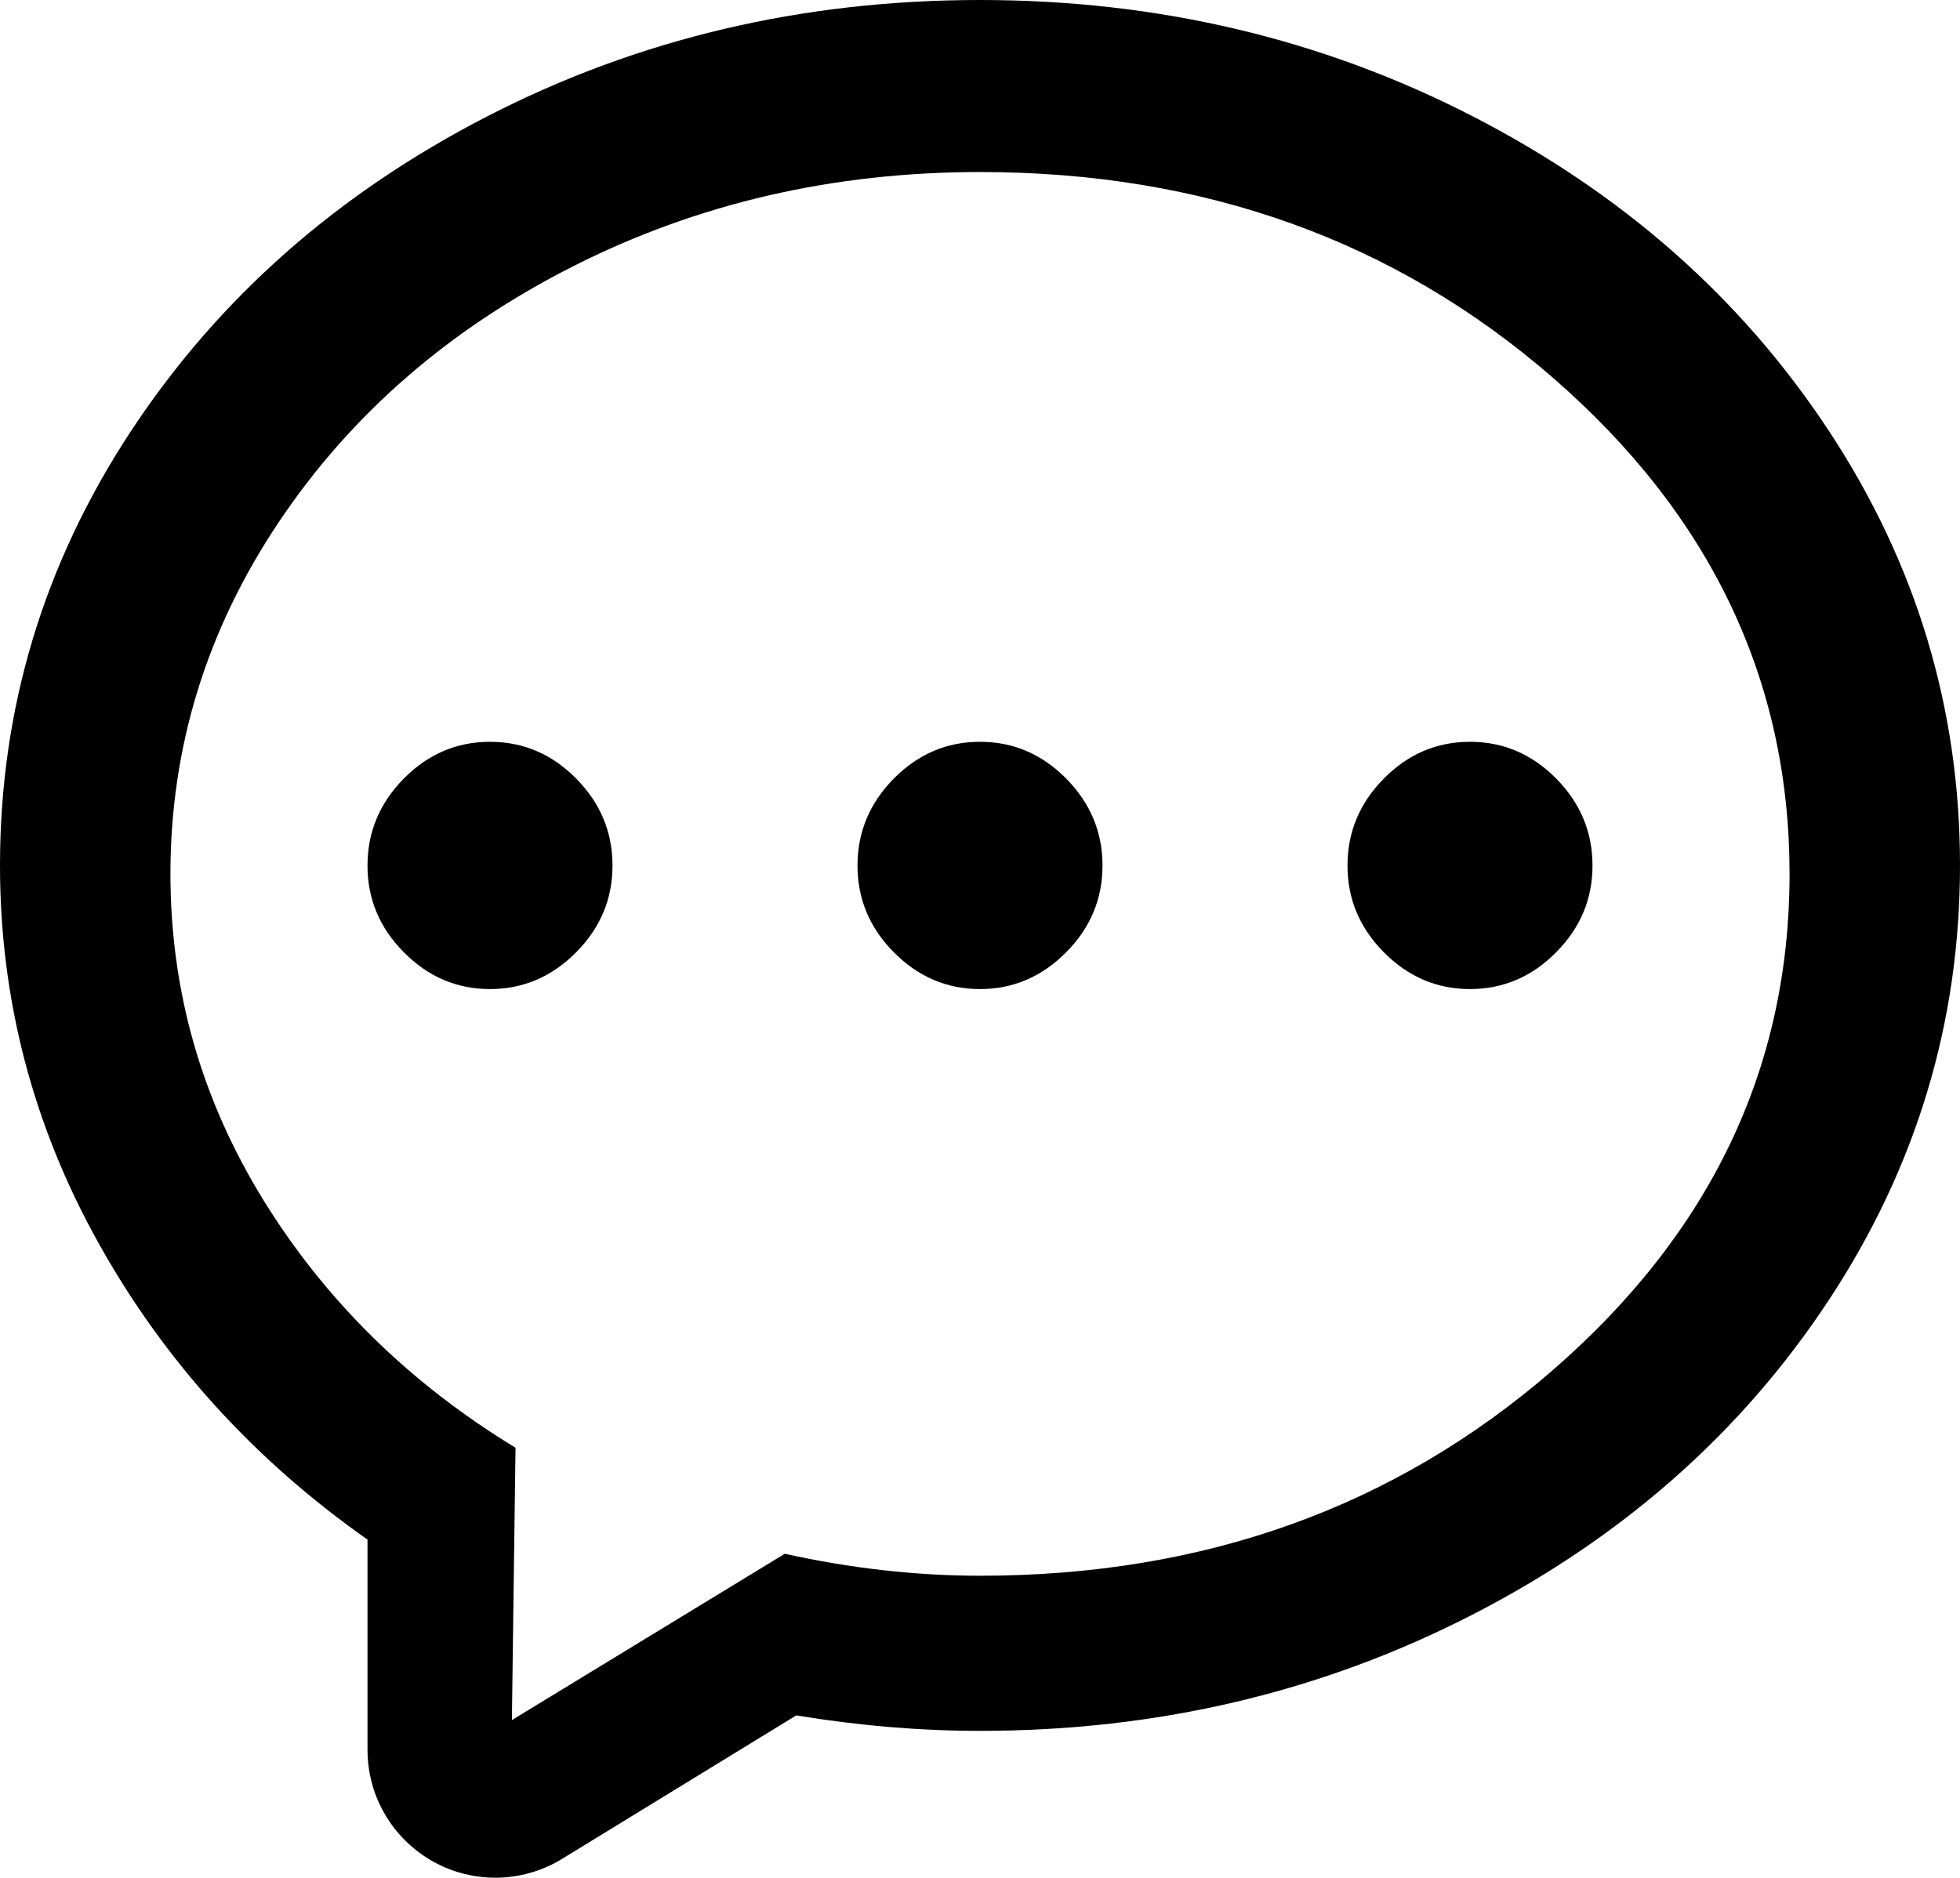 <?xml version="1.0" encoding="UTF-8"?>
<svg width="48px" height="46px" viewBox="0 0 48 46" version="1.1" xmlns="http://www.w3.org/2000/svg" xmlns:xlink="http://www.w3.org/1999/xlink">
    <title>chagnanhuifu</title>
    <desc>Created with Sketch.</desc>
    <g id="页面-1" stroke="none" stroke-width="1" fill="none" fill-rule="evenodd">
        <g id="all-icon" transform="translate(-1734, -515)" fill="#000000">
            <g id="回复" transform="translate(1733, 513)">
                <g>
                    <rect id="矩形" fill-rule="nonzero" opacity="0" x="0" y="0" width="50" height="50"></rect>
                    <path d="M37,20.171 C36.187,20.171 35.484,20.471 34.891,21.07 C34.298,21.67 34.001,22.38 34,23.199 C33.999,24.019 34.296,24.729 34.891,25.328 C35.486,25.928 36.189,26.228 37,26.228 C37.811,26.228 38.514,25.928 39.109,25.328 C39.704,24.729 40.001,24.019 40,23.199 C39.999,22.38 39.702,21.67 39.109,21.07 C38.516,20.471 37.813,20.171 37,20.171 Z M20.219,40.061 L13.536,44.135 L13.625,37.464 C11.029,35.883 8.972,33.861 7.452,31.398 C5.933,28.936 5.174,26.272 5.174,23.406 C5.174,20.302 6.059,17.429 7.829,14.787 C9.599,12.145 12.004,10.056 15.043,8.519 C18.082,6.982 21.401,6.214 25,6.214 C30.488,6.214 35.164,7.893 39.028,11.251 C42.893,14.609 44.825,18.661 44.826,23.406 C44.827,28.152 42.894,32.203 39.028,35.562 C35.162,38.92 30.486,40.599 25,40.599 C23.435,40.598 21.842,40.419 20.219,40.061 Z M25,2 C20.656,2 16.64,2.946 12.954,4.839 C9.267,6.732 6.353,9.303 4.212,12.553 C2.071,15.802 1,19.351 1,23.199 C1,26.48 1.804,29.564 3.413,32.45 C5.022,35.336 7.218,37.757 10,39.714 L10,44.865 C10,46.594 11.402,47.996 13.13,47.996 C13.708,47.996 14.274,47.836 14.766,47.534 L20.5,44.02 L20.5,44.02 C22.031,44.272 23.531,44.399 25,44.399 C29.344,44.399 33.359,43.452 37.047,41.559 C40.733,39.667 43.648,37.095 45.788,33.846 C47.929,30.596 49,27.047 49,23.199 C49,19.351 47.929,15.802 45.788,12.553 C43.648,9.303 40.733,6.732 37.047,4.839 C33.359,2.946 29.344,2 25,2 Z M13,20.171 C12.187,20.171 11.484,20.471 10.891,21.07 C10.298,21.67 10.001,22.38 10,23.199 C9.999,24.019 10.296,24.729 10.891,25.328 C11.486,25.928 12.189,26.228 13,26.228 C13.811,26.228 14.514,25.928 15.109,25.328 C15.704,24.729 16.001,24.019 16,23.199 C15.999,22.38 15.702,21.67 15.109,21.07 C14.516,20.471 13.813,20.171 13,20.171 Z M25,20.171 C24.187,20.171 23.484,20.471 22.891,21.07 C22.298,21.67 22.001,22.38 22,23.199 C21.999,24.019 22.296,24.729 22.891,25.328 C23.486,25.928 24.189,26.228 25,26.228 C25.811,26.228 26.514,25.928 27.109,25.328 C27.704,24.729 28.001,24.019 28,23.199 C27.999,22.38 27.702,21.67 27.109,21.07 C26.516,20.471 25.813,20.171 25,20.171 Z" id="形状" fill-rule="nonzero"></path>
                </g>
            </g>
        </g>
    </g>
</svg>